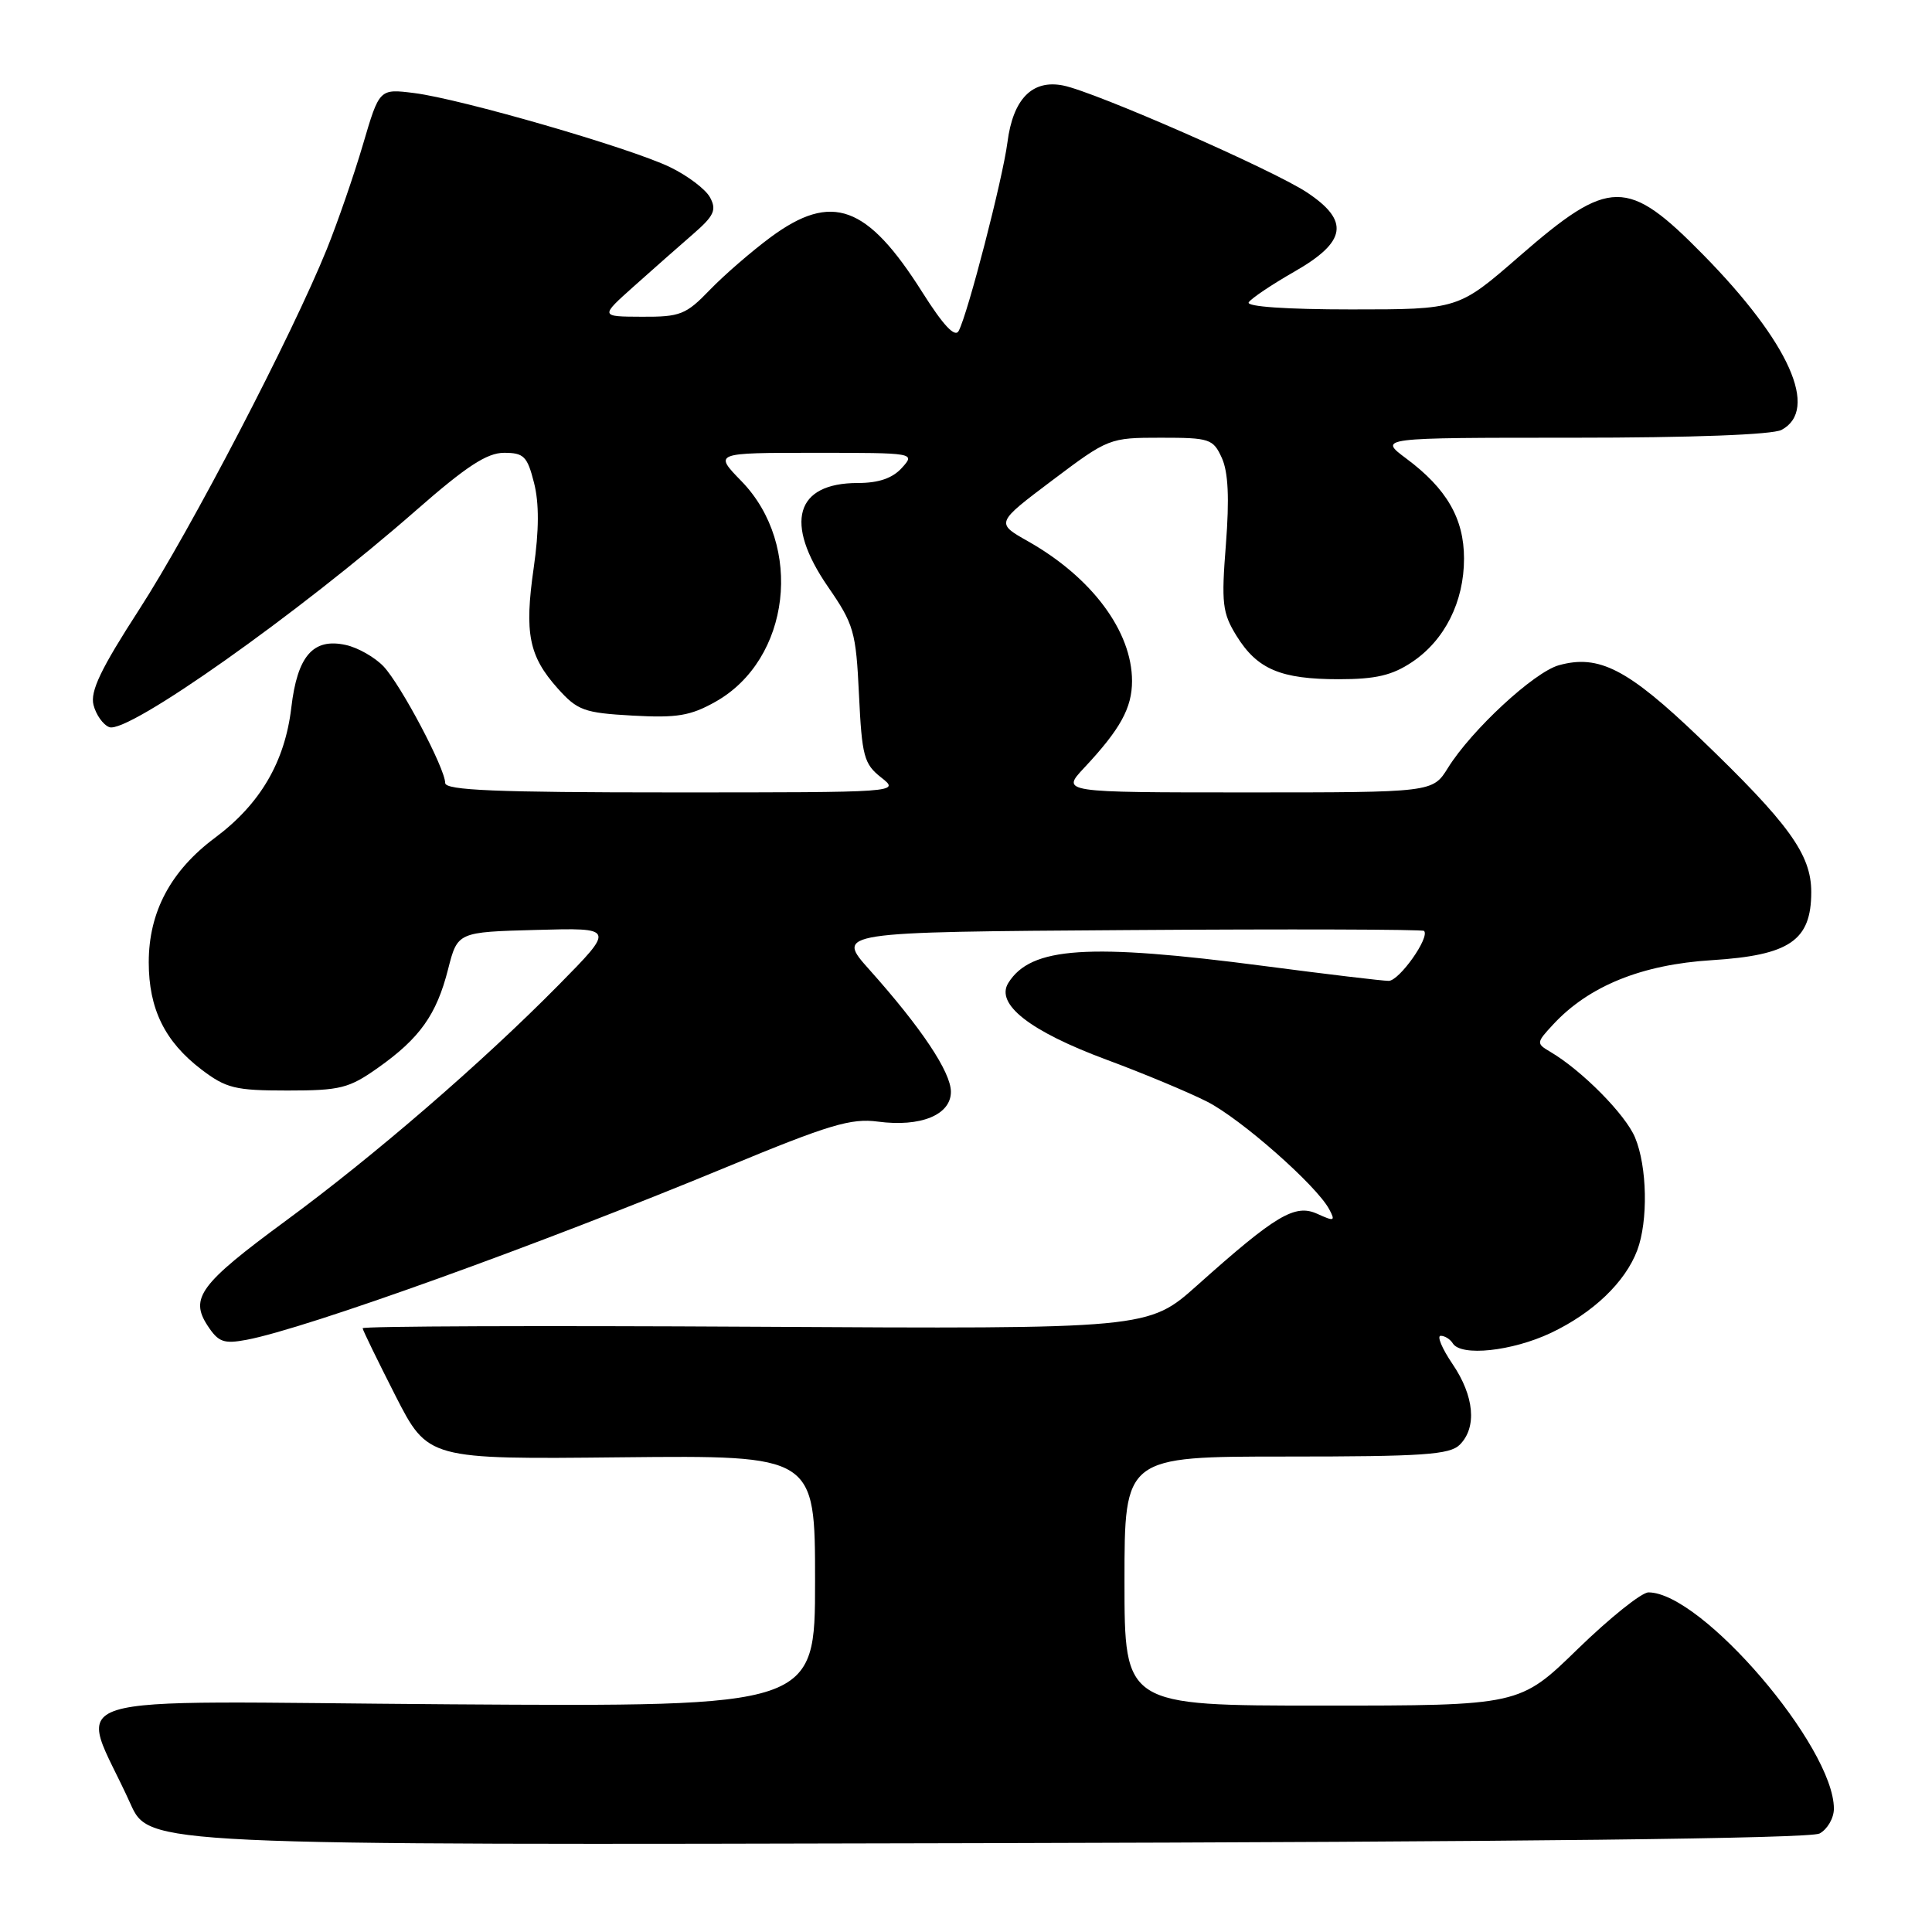 <?xml version="1.0" encoding="UTF-8" standalone="no"?>
<!DOCTYPE svg PUBLIC "-//W3C//DTD SVG 1.1//EN" "http://www.w3.org/Graphics/SVG/1.1/DTD/svg11.dtd" >
<svg xmlns="http://www.w3.org/2000/svg" xmlns:xlink="http://www.w3.org/1999/xlink" version="1.1" viewBox="0 0 256 256">
 <g >
 <path fill="currentColor"
d=" M 241.10 242.95 C 242.14 242.39 243.00 240.91 243.00 239.66 C 243.00 231.45 225.47 211.00 218.43 211.00 C 217.52 211.00 213.30 214.38 209.06 218.50 C 201.36 226.00 201.36 226.00 175.18 226.00 C 149.00 226.00 149.00 226.00 149.00 209.50 C 149.00 193.00 149.00 193.00 170.43 193.00 C 188.58 193.00 192.10 192.76 193.43 191.43 C 195.73 189.13 195.35 184.98 192.46 180.73 C 191.07 178.68 190.37 177.00 190.90 177.00 C 191.44 177.00 192.16 177.45 192.50 178.00 C 193.59 179.77 200.35 179.05 205.50 176.62 C 211.09 173.97 215.34 169.91 216.94 165.68 C 218.40 161.80 218.27 154.58 216.65 150.72 C 215.38 147.67 209.60 141.83 205.42 139.37 C 203.55 138.27 203.56 138.16 205.80 135.75 C 210.52 130.65 217.53 127.81 226.80 127.23 C 237.15 126.58 240.00 124.63 240.00 118.20 C 240.00 113.22 237.06 109.15 225.24 97.80 C 215.70 88.65 211.87 86.67 206.55 88.15 C 203.26 89.07 194.98 96.73 191.86 101.75 C 189.84 105.00 189.84 105.00 165.22 105.00 C 140.61 105.00 140.61 105.00 143.65 101.75 C 148.44 96.64 150.00 93.81 150.00 90.24 C 150.00 83.66 144.67 76.50 136.21 71.72 C 131.93 69.30 131.93 69.30 139.43 63.65 C 146.86 58.06 147.01 58.00 153.81 58.00 C 160.29 58.00 160.75 58.15 161.90 60.68 C 162.75 62.55 162.91 66.02 162.44 72.11 C 161.82 79.96 161.97 81.22 163.85 84.26 C 166.59 88.68 169.69 90.00 177.40 90.00 C 182.29 90.00 184.47 89.49 187.10 87.73 C 191.43 84.84 194.00 79.73 193.99 74.00 C 193.99 68.72 191.69 64.74 186.34 60.76 C 182.64 58.00 182.64 58.00 208.39 58.00 C 224.22 58.00 234.88 57.60 236.07 56.96 C 241.07 54.28 237.10 45.38 225.71 33.78 C 215.62 23.51 213.32 23.52 201.31 33.97 C 193.23 41.00 193.23 41.00 179.06 41.00 C 170.48 41.00 165.11 40.63 165.46 40.06 C 165.78 39.55 168.51 37.71 171.52 35.99 C 178.44 32.03 178.87 29.27 173.17 25.49 C 168.65 22.50 145.10 12.17 140.88 11.33 C 136.78 10.51 134.23 13.10 133.49 18.87 C 132.85 23.76 128.25 41.56 127.03 43.85 C 126.54 44.77 125.01 43.15 122.21 38.72 C 114.90 27.15 110.23 25.45 102.13 31.42 C 99.59 33.30 95.95 36.45 94.05 38.42 C 90.90 41.69 90.13 42.00 85.05 41.97 C 79.50 41.95 79.50 41.95 84.00 37.93 C 86.47 35.72 90.00 32.61 91.82 31.03 C 94.61 28.61 94.98 27.83 94.09 26.17 C 93.51 25.08 91.11 23.27 88.77 22.14 C 83.46 19.58 61.09 13.11 54.88 12.33 C 50.27 11.75 50.27 11.75 48.10 19.13 C 46.91 23.18 44.75 29.42 43.31 33.00 C 38.68 44.45 25.29 70.18 18.44 80.77 C 13.37 88.61 11.93 91.60 12.39 93.41 C 12.72 94.71 13.66 96.04 14.48 96.35 C 16.92 97.29 39.53 81.30 55.16 67.60 C 61.79 61.79 64.53 60.00 66.79 60.00 C 69.41 60.00 69.87 60.46 70.76 63.97 C 71.45 66.66 71.43 70.28 70.72 75.24 C 69.47 83.91 70.07 86.93 73.90 91.22 C 76.52 94.14 77.38 94.46 83.80 94.82 C 89.70 95.15 91.49 94.85 94.80 92.99 C 104.75 87.40 106.53 72.27 98.24 63.75 C 94.59 60.00 94.59 60.00 107.95 60.00 C 121.25 60.00 121.30 60.01 119.50 62.00 C 118.26 63.37 116.42 64.00 113.67 64.00 C 105.39 64.00 103.87 69.25 109.69 77.72 C 113.15 82.73 113.42 83.67 113.82 92.06 C 114.21 100.21 114.48 101.23 116.76 103.02 C 119.27 105.00 119.27 105.00 89.13 105.00 C 65.70 105.00 59.00 104.72 58.99 103.75 C 58.97 101.80 53.14 90.78 50.83 88.31 C 49.68 87.10 47.43 85.81 45.81 85.46 C 41.49 84.51 39.40 86.91 38.60 93.76 C 37.75 100.96 34.48 106.54 28.50 111.00 C 22.62 115.38 19.71 120.84 19.71 127.51 C 19.71 133.68 21.84 138.01 26.67 141.70 C 29.97 144.21 31.15 144.50 38.09 144.50 C 45.08 144.50 46.24 144.21 50.07 141.50 C 55.62 137.58 57.84 134.46 59.37 128.44 C 60.63 123.50 60.63 123.50 71.06 123.22 C 81.50 122.93 81.50 122.93 74.00 130.54 C 63.88 140.80 49.55 153.18 37.80 161.81 C 26.52 170.11 25.11 172.00 27.51 175.66 C 28.94 177.84 29.65 178.10 32.68 177.53 C 40.52 176.06 71.29 164.99 96.33 154.62 C 109.85 149.02 112.78 148.14 116.33 148.62 C 121.99 149.37 126.00 147.73 126.00 144.67 C 126.00 142.06 122.09 136.20 115.21 128.50 C 110.74 123.50 110.74 123.50 149.53 123.24 C 170.86 123.09 188.48 123.15 188.69 123.35 C 189.51 124.18 185.40 129.99 184.00 129.97 C 183.18 129.97 175.75 129.08 167.50 128.00 C 144.20 124.95 136.60 125.45 133.61 130.24 C 131.86 133.04 136.44 136.63 146.58 140.40 C 151.52 142.23 157.54 144.75 159.96 145.98 C 164.46 148.28 174.42 157.06 176.12 160.22 C 176.97 161.81 176.81 161.87 174.55 160.84 C 171.59 159.49 169.07 160.99 158.65 170.30 C 152.16 176.10 152.16 176.10 100.08 175.80 C 71.44 175.64 48.02 175.72 48.05 176.00 C 48.08 176.28 50.04 180.30 52.40 184.94 C 56.71 193.37 56.71 193.37 82.35 193.10 C 108.00 192.84 108.00 192.84 108.00 209.49 C 108.00 226.15 108.00 226.15 59.64 225.83 C 5.24 225.46 10.45 223.84 17.28 239.00 C 19.75 244.50 19.75 244.50 129.47 244.23 C 201.48 244.06 239.85 243.62 241.10 242.95 Z "/>
</g>
</svg>
